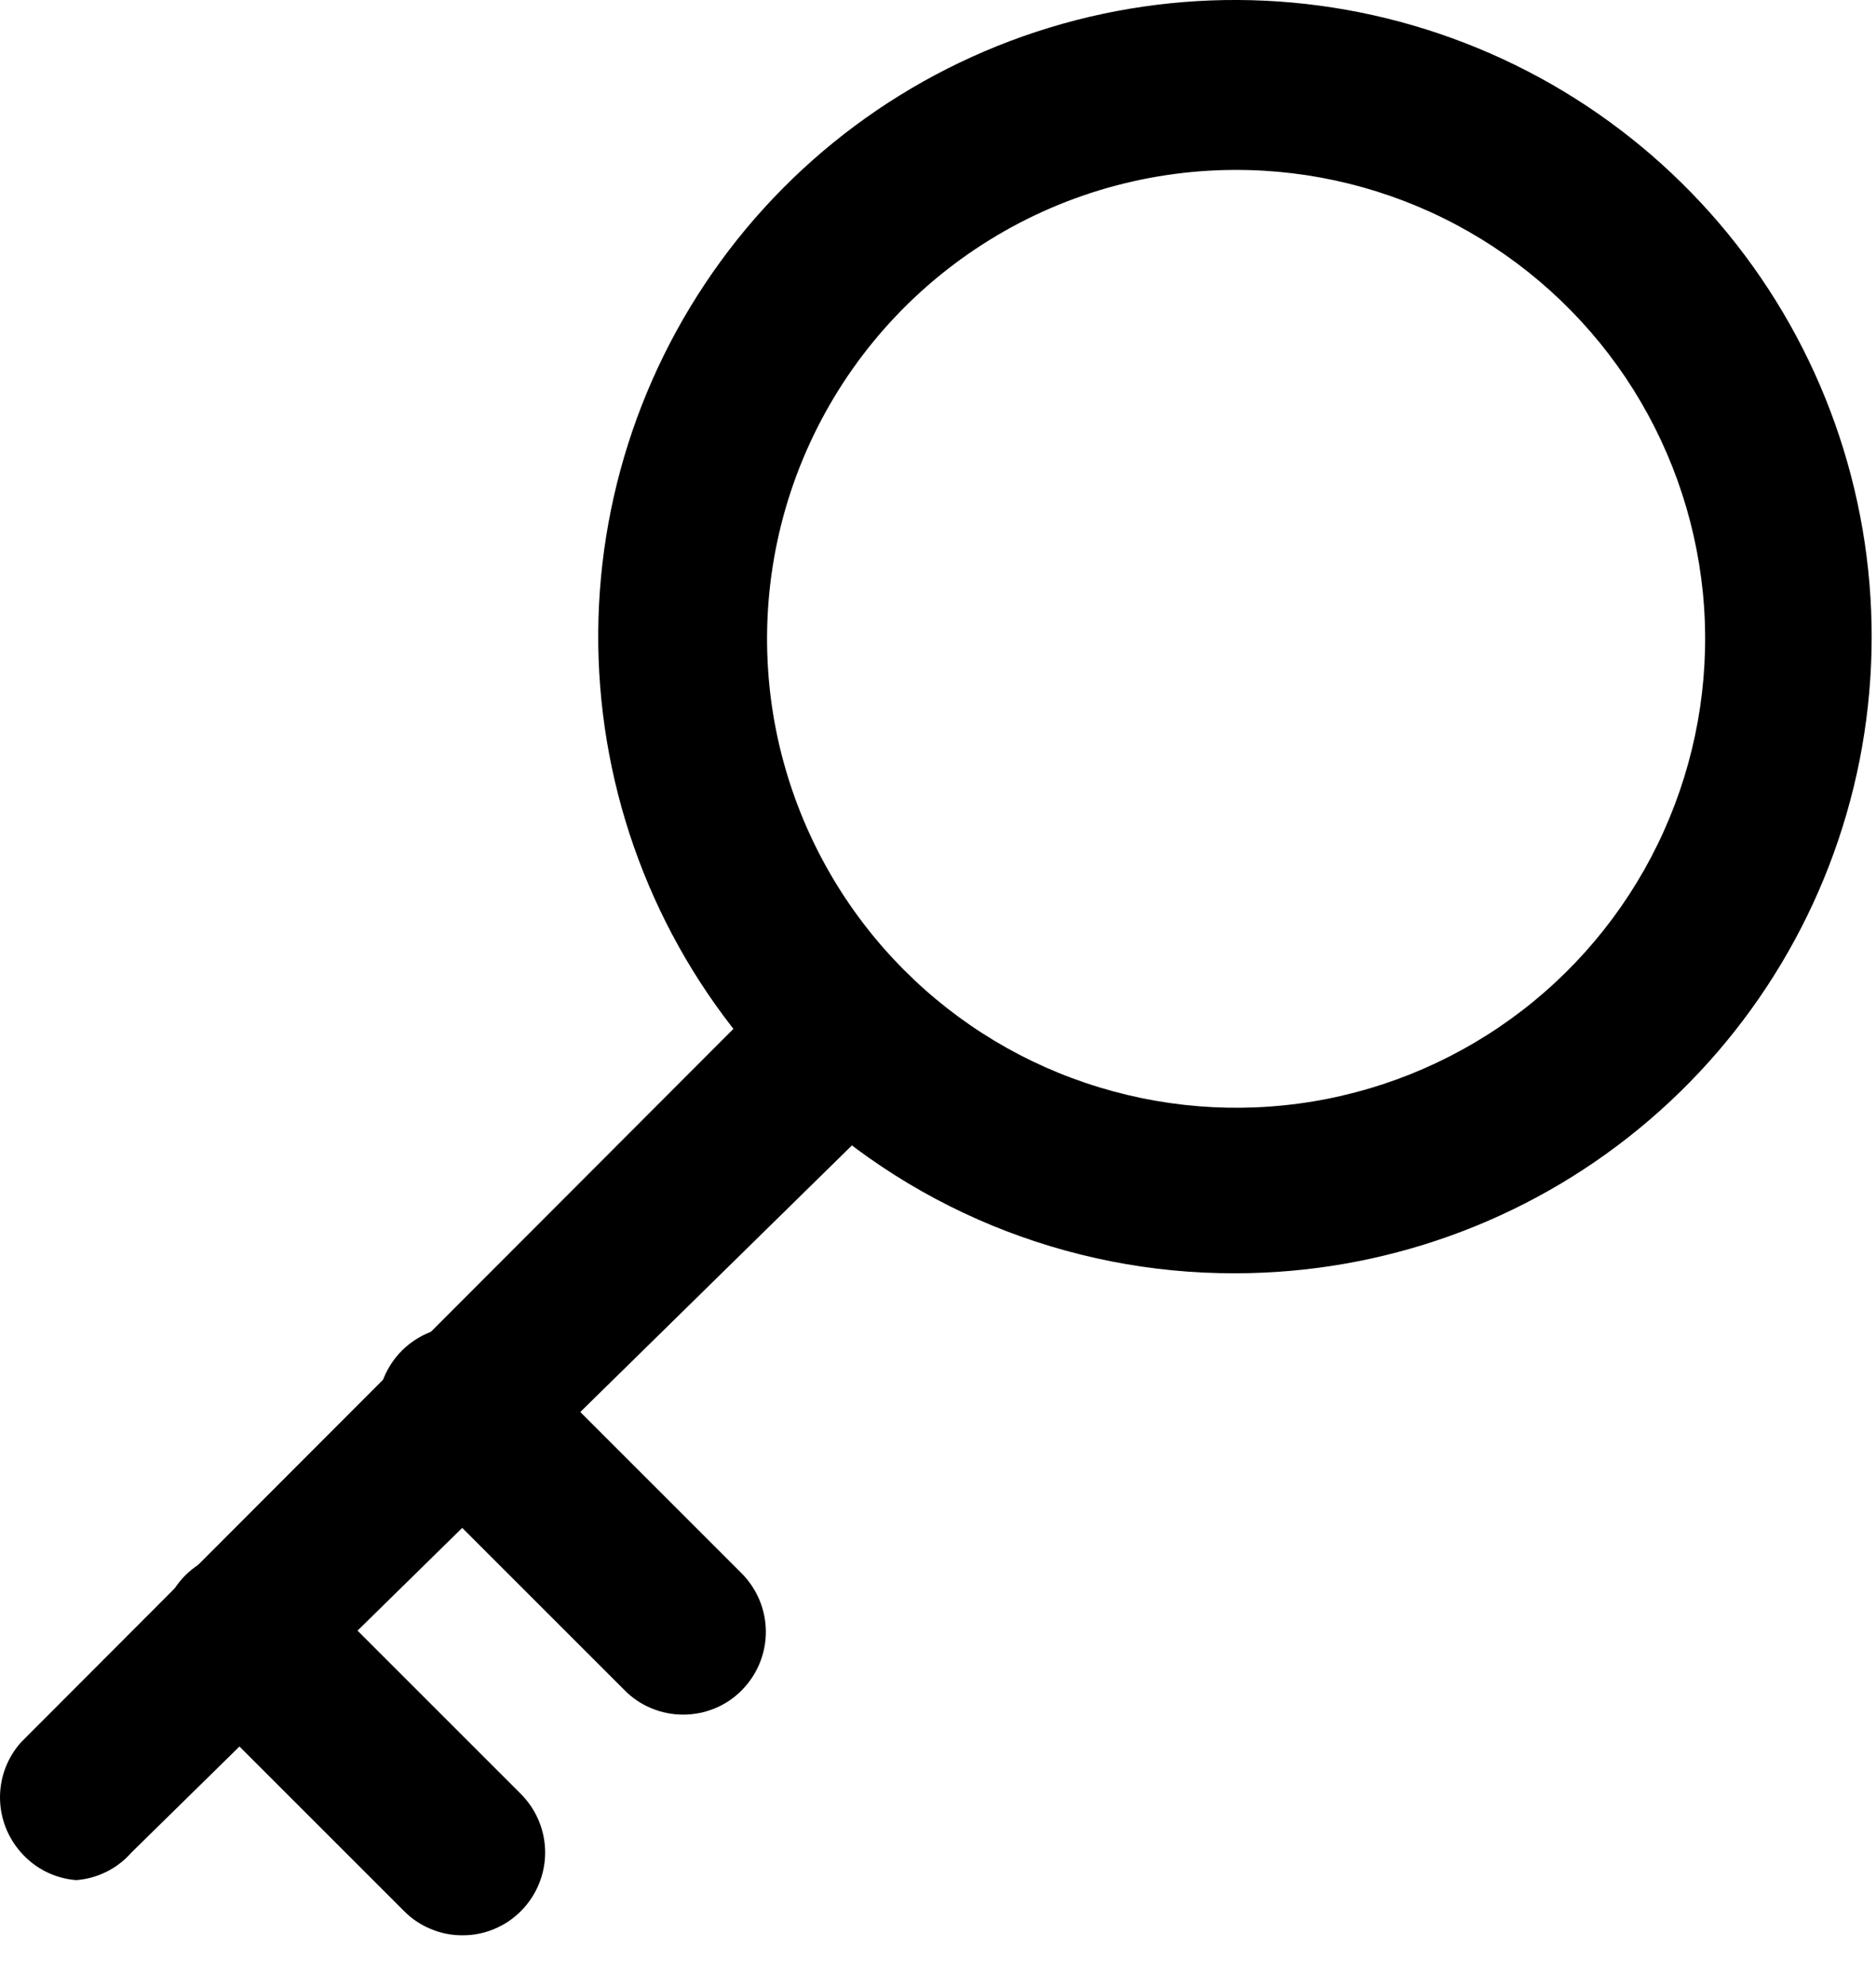 <svg width="17" height="18" viewBox="0 0 17 18" fill="none" xmlns="http://www.w3.org/2000/svg">
<path d="M11.191 11.54C10.435 11.542 9.687 11.394 8.988 11.106C8.29 10.818 7.655 10.394 7.121 9.86C6.174 8.918 5.584 7.677 5.45 6.348C5.316 5.019 5.648 3.685 6.388 2.573C7.127 1.461 8.23 0.641 9.508 0.251C10.785 -0.139 12.158 -0.073 13.393 0.437C14.627 0.946 15.646 1.868 16.277 3.045C16.908 4.223 17.11 5.582 16.851 6.892C16.591 8.202 15.885 9.382 14.853 10.229C13.821 11.077 12.527 11.54 11.191 11.54ZM11.191 1.54C10.352 1.542 9.532 1.792 8.835 2.26C8.138 2.727 7.595 3.39 7.274 4.165C6.953 4.94 6.869 5.793 7.032 6.616C7.196 7.439 7.599 8.196 8.191 8.79C8.685 9.286 9.293 9.652 9.963 9.855C10.632 10.059 11.341 10.095 12.028 9.959C12.714 9.823 13.356 9.52 13.897 9.076C14.438 8.632 14.861 8.061 15.128 7.415C15.396 6.768 15.5 6.066 15.431 5.37C15.361 4.673 15.121 4.005 14.732 3.424C14.342 2.843 13.815 2.367 13.198 2.038C12.58 1.709 11.891 1.538 11.191 1.54Z" fill="black"/>
<path d="M0.691 17.04C0.498 17.025 0.319 16.936 0.191 16.79C0.068 16.652 0 16.474 0 16.29C0 16.105 0.068 15.928 0.191 15.79L6.651 9.32C6.793 9.179 6.985 9.101 7.185 9.102C7.283 9.102 7.381 9.122 7.472 9.161C7.564 9.199 7.646 9.255 7.716 9.325C7.786 9.395 7.841 9.479 7.878 9.57C7.915 9.662 7.935 9.76 7.934 9.859C7.934 9.957 7.914 10.055 7.875 10.146C7.837 10.238 7.781 10.32 7.711 10.39L1.191 16.79C1.063 16.936 0.884 17.025 0.691 17.04Z" fill="black"/>
<path d="M4.191 17.54C4.092 17.541 3.995 17.521 3.904 17.483C3.813 17.446 3.73 17.39 3.661 17.32L1.661 15.32C1.528 15.178 1.456 14.99 1.46 14.796C1.463 14.601 1.542 14.416 1.679 14.278C1.817 14.141 2.002 14.062 2.196 14.059C2.391 14.055 2.579 14.127 2.721 14.26L4.721 16.26C4.861 16.401 4.94 16.591 4.94 16.79C4.94 16.989 4.861 17.179 4.721 17.32C4.652 17.39 4.569 17.446 4.478 17.483C4.387 17.521 4.29 17.541 4.191 17.54ZM6.191 15.54C6.092 15.54 5.995 15.521 5.904 15.483C5.813 15.446 5.73 15.39 5.661 15.32L3.661 13.32C3.587 13.251 3.528 13.168 3.487 13.076C3.446 12.985 3.424 12.885 3.422 12.784C3.421 12.684 3.439 12.584 3.477 12.49C3.515 12.397 3.571 12.312 3.642 12.241C3.713 12.17 3.798 12.114 3.891 12.076C3.985 12.038 4.085 12.02 4.186 12.021C4.286 12.023 4.386 12.045 4.478 12.086C4.57 12.127 4.652 12.186 4.721 12.26L6.721 14.26C6.861 14.401 6.94 14.591 6.94 14.79C6.94 14.989 6.861 15.179 6.721 15.32C6.652 15.39 6.569 15.446 6.478 15.483C6.387 15.521 6.29 15.54 6.191 15.54Z" fill="black"/>
</svg>
